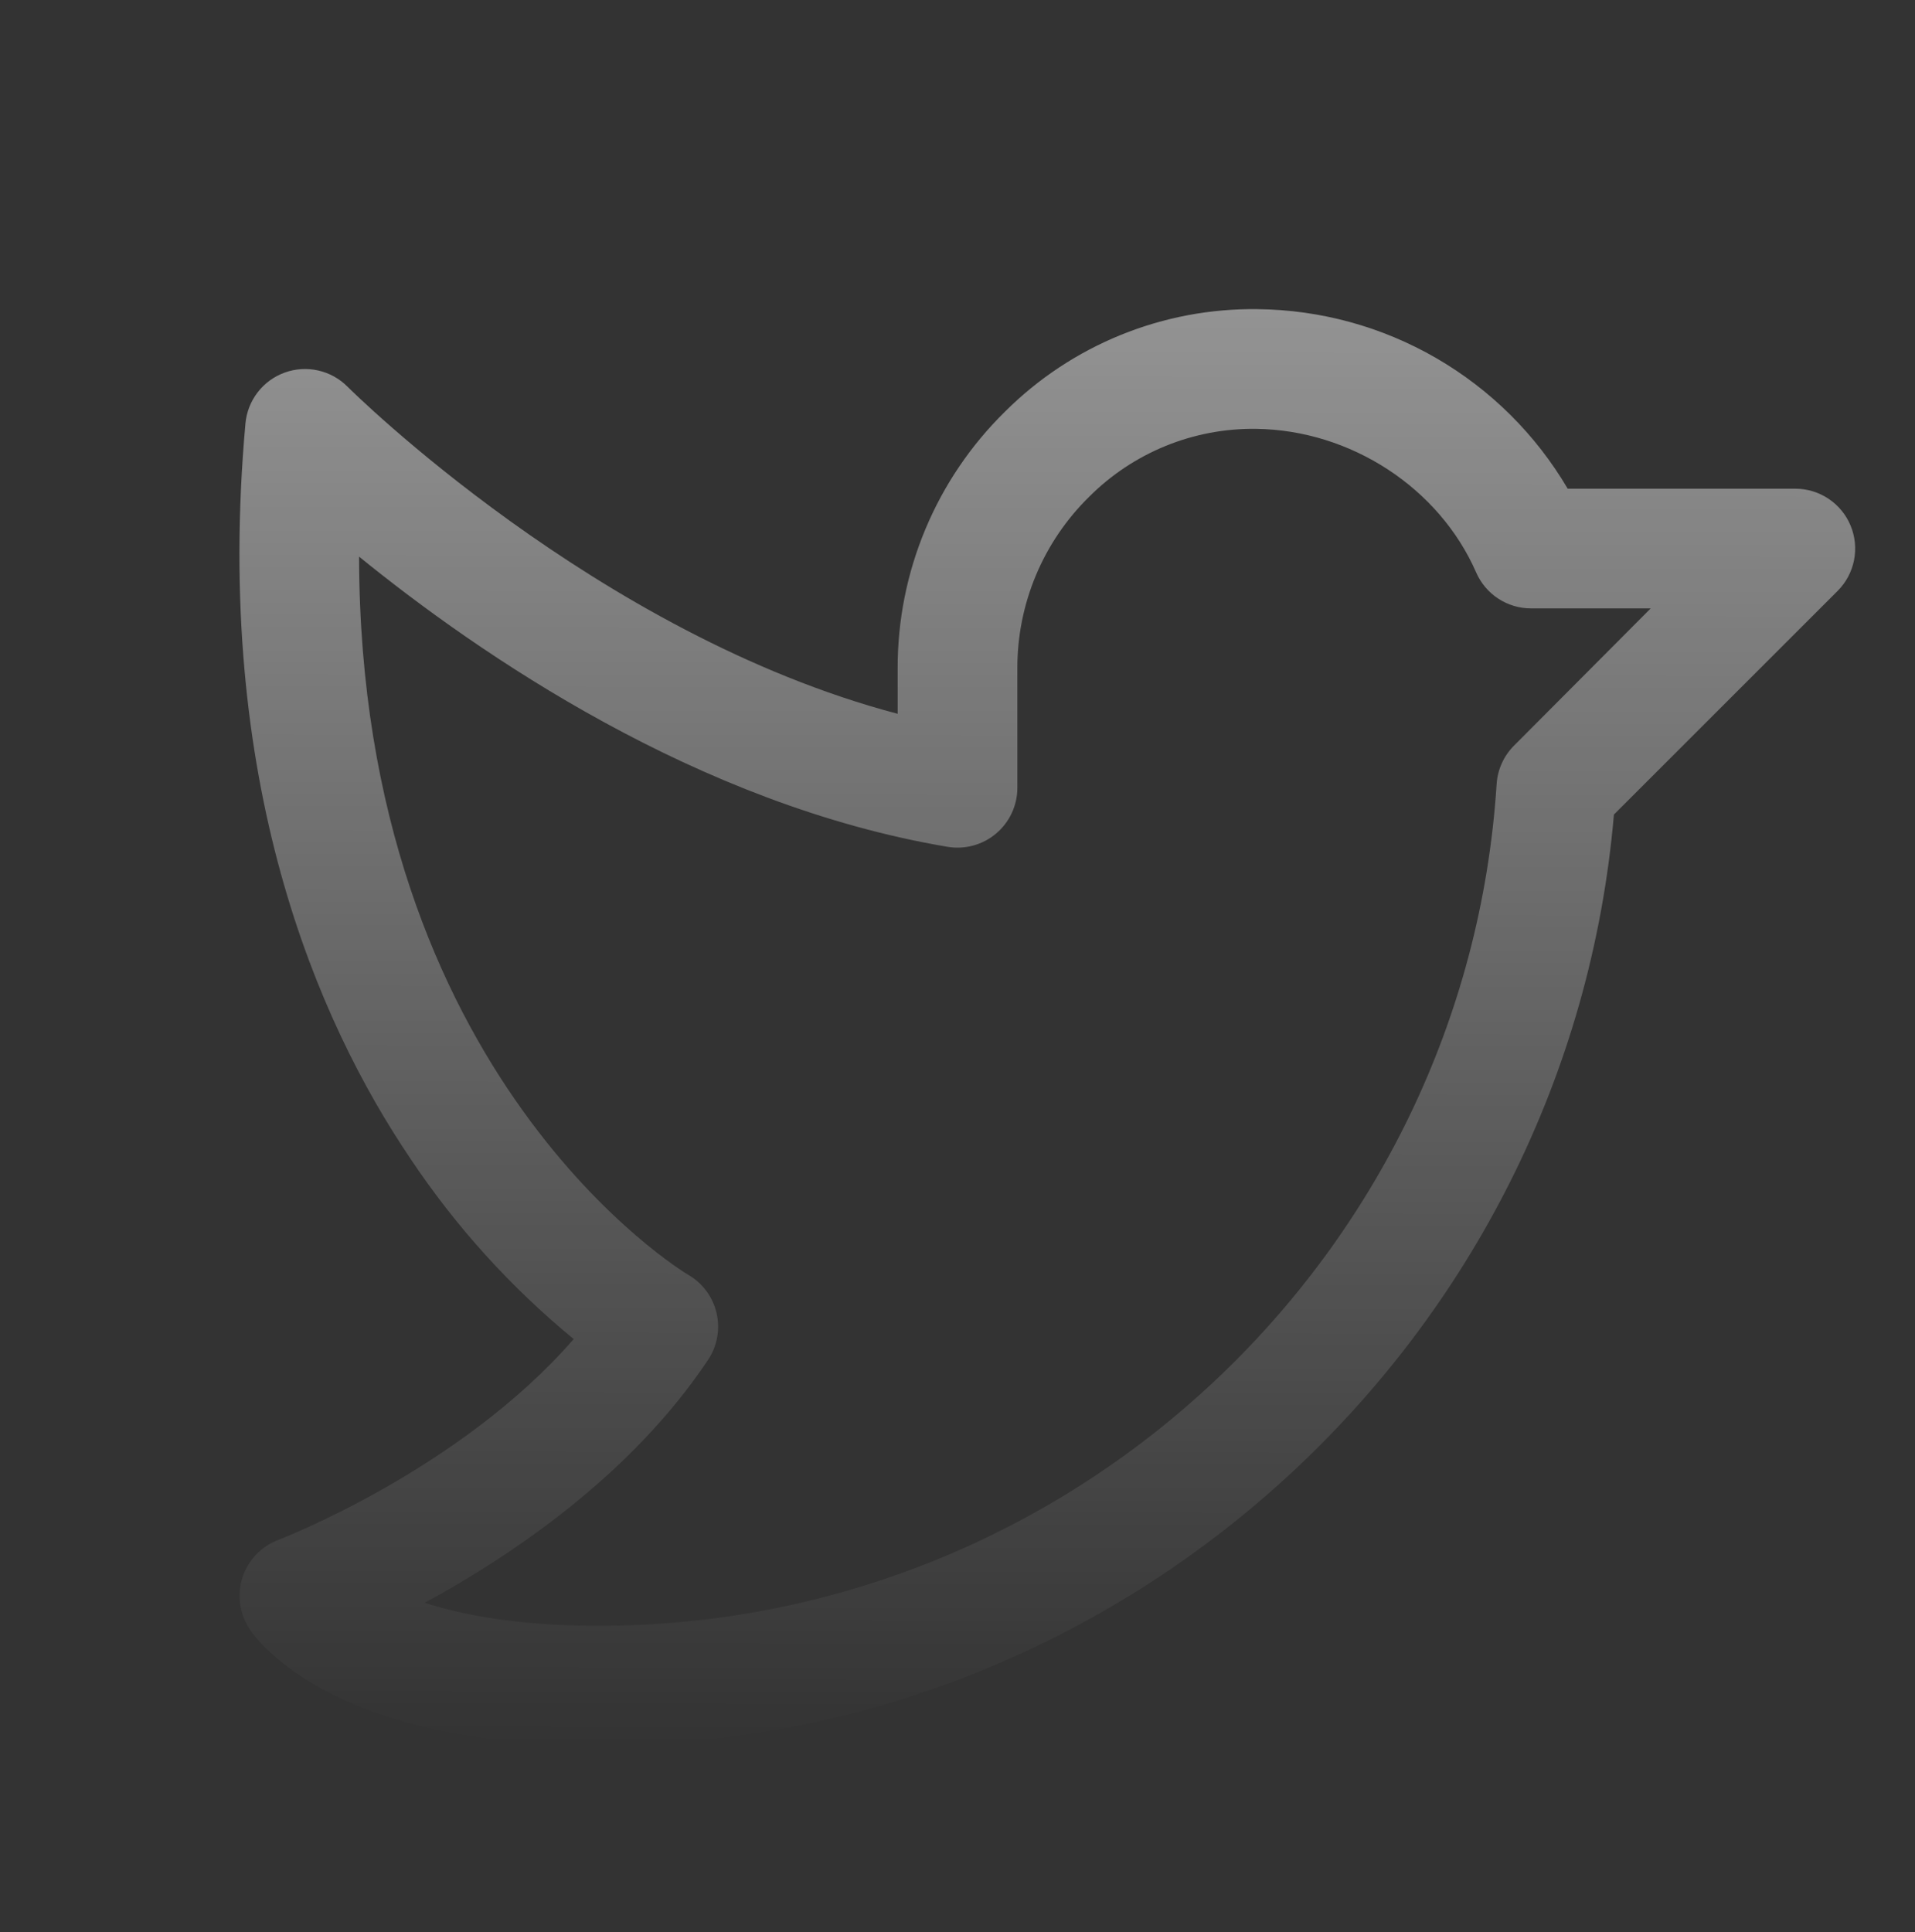 <svg width="113" height="114" viewBox="0 0 113 114" fill="none" xmlns="http://www.w3.org/2000/svg">
<rect x="0" y="0" width="113" height="114" fill="#333333" stroke="none"/>
<path d="M109.2 31.015C108.933 30.37 108.48 29.818 107.9 29.43C107.319 29.042 106.636 28.835 105.938 28.835H92.506C90.628 25.64 87.955 22.985 84.748 21.129C81.54 19.272 77.907 18.278 74.201 18.241C71.44 18.205 68.7 18.721 66.141 19.76C63.583 20.798 61.258 22.338 59.303 24.288C57.292 26.262 55.695 28.619 54.607 31.219C53.52 33.819 52.963 36.61 52.969 39.428V42.117C35.198 37.429 20.663 22.973 20.508 22.818C20.034 22.34 19.434 22.008 18.777 21.86C18.121 21.712 17.436 21.754 16.803 21.982C16.17 22.21 15.615 22.615 15.204 23.148C14.793 23.681 14.543 24.32 14.483 24.99C12.581 46.085 18.707 60.201 24.194 68.327C26.869 72.345 30.124 75.944 33.852 79.009C27.129 86.747 16.544 90.813 16.43 90.857C15.931 91.043 15.482 91.34 15.114 91.725C14.747 92.11 14.471 92.573 14.308 93.079C14.144 93.585 14.097 94.122 14.171 94.649C14.244 95.176 14.435 95.68 14.73 96.123C15.061 96.617 16.386 98.352 19.621 99.972C23.62 101.976 28.904 102.991 35.313 102.991C66.507 102.991 92.572 78.97 95.234 48.062L108.436 34.864C108.93 34.37 109.266 33.741 109.402 33.056C109.538 32.371 109.468 31.66 109.2 31.015ZM89.337 43.997C88.731 44.604 88.367 45.41 88.313 46.266C86.516 74.114 63.245 95.928 35.313 95.928C30.652 95.928 27.368 95.311 25.064 94.569C30.144 91.81 37.229 87.065 41.784 80.232C42.051 79.83 42.233 79.378 42.319 78.903C42.405 78.428 42.392 77.941 42.282 77.471C42.172 77.001 41.967 76.558 41.679 76.171C41.392 75.784 41.028 75.459 40.61 75.218C40.402 75.099 21.228 63.591 21.188 32.843C28.25 38.581 41.162 47.484 55.913 49.965C56.419 50.05 56.937 50.024 57.432 49.889C57.926 49.754 58.385 49.513 58.777 49.182C59.169 48.851 59.484 48.44 59.701 47.975C59.918 47.51 60.031 47.004 60.032 46.491V39.428C60.028 37.545 60.401 35.679 61.128 33.942C61.856 32.204 62.924 30.63 64.269 29.311C65.559 28.02 67.094 26.999 68.785 26.311C70.476 25.622 72.287 25.28 74.113 25.303C79.701 25.374 84.923 28.782 87.108 33.783C87.383 34.412 87.836 34.947 88.41 35.322C88.985 35.698 89.657 35.898 90.343 35.897H97.406L89.337 43.997Z" fill="url(#paint0_linear_5297_157829)"/>
<defs>
<linearGradient id="paint0_linear_5297_157829" x1="62.001" y1="-76.915" x2="61.799" y2="102.991" gradientUnits="userSpaceOnUse">
<stop stop-color="white"/>
<stop offset="1" stop-color="white" stop-opacity="0"/>
</linearGradient>
</defs>
</svg>
